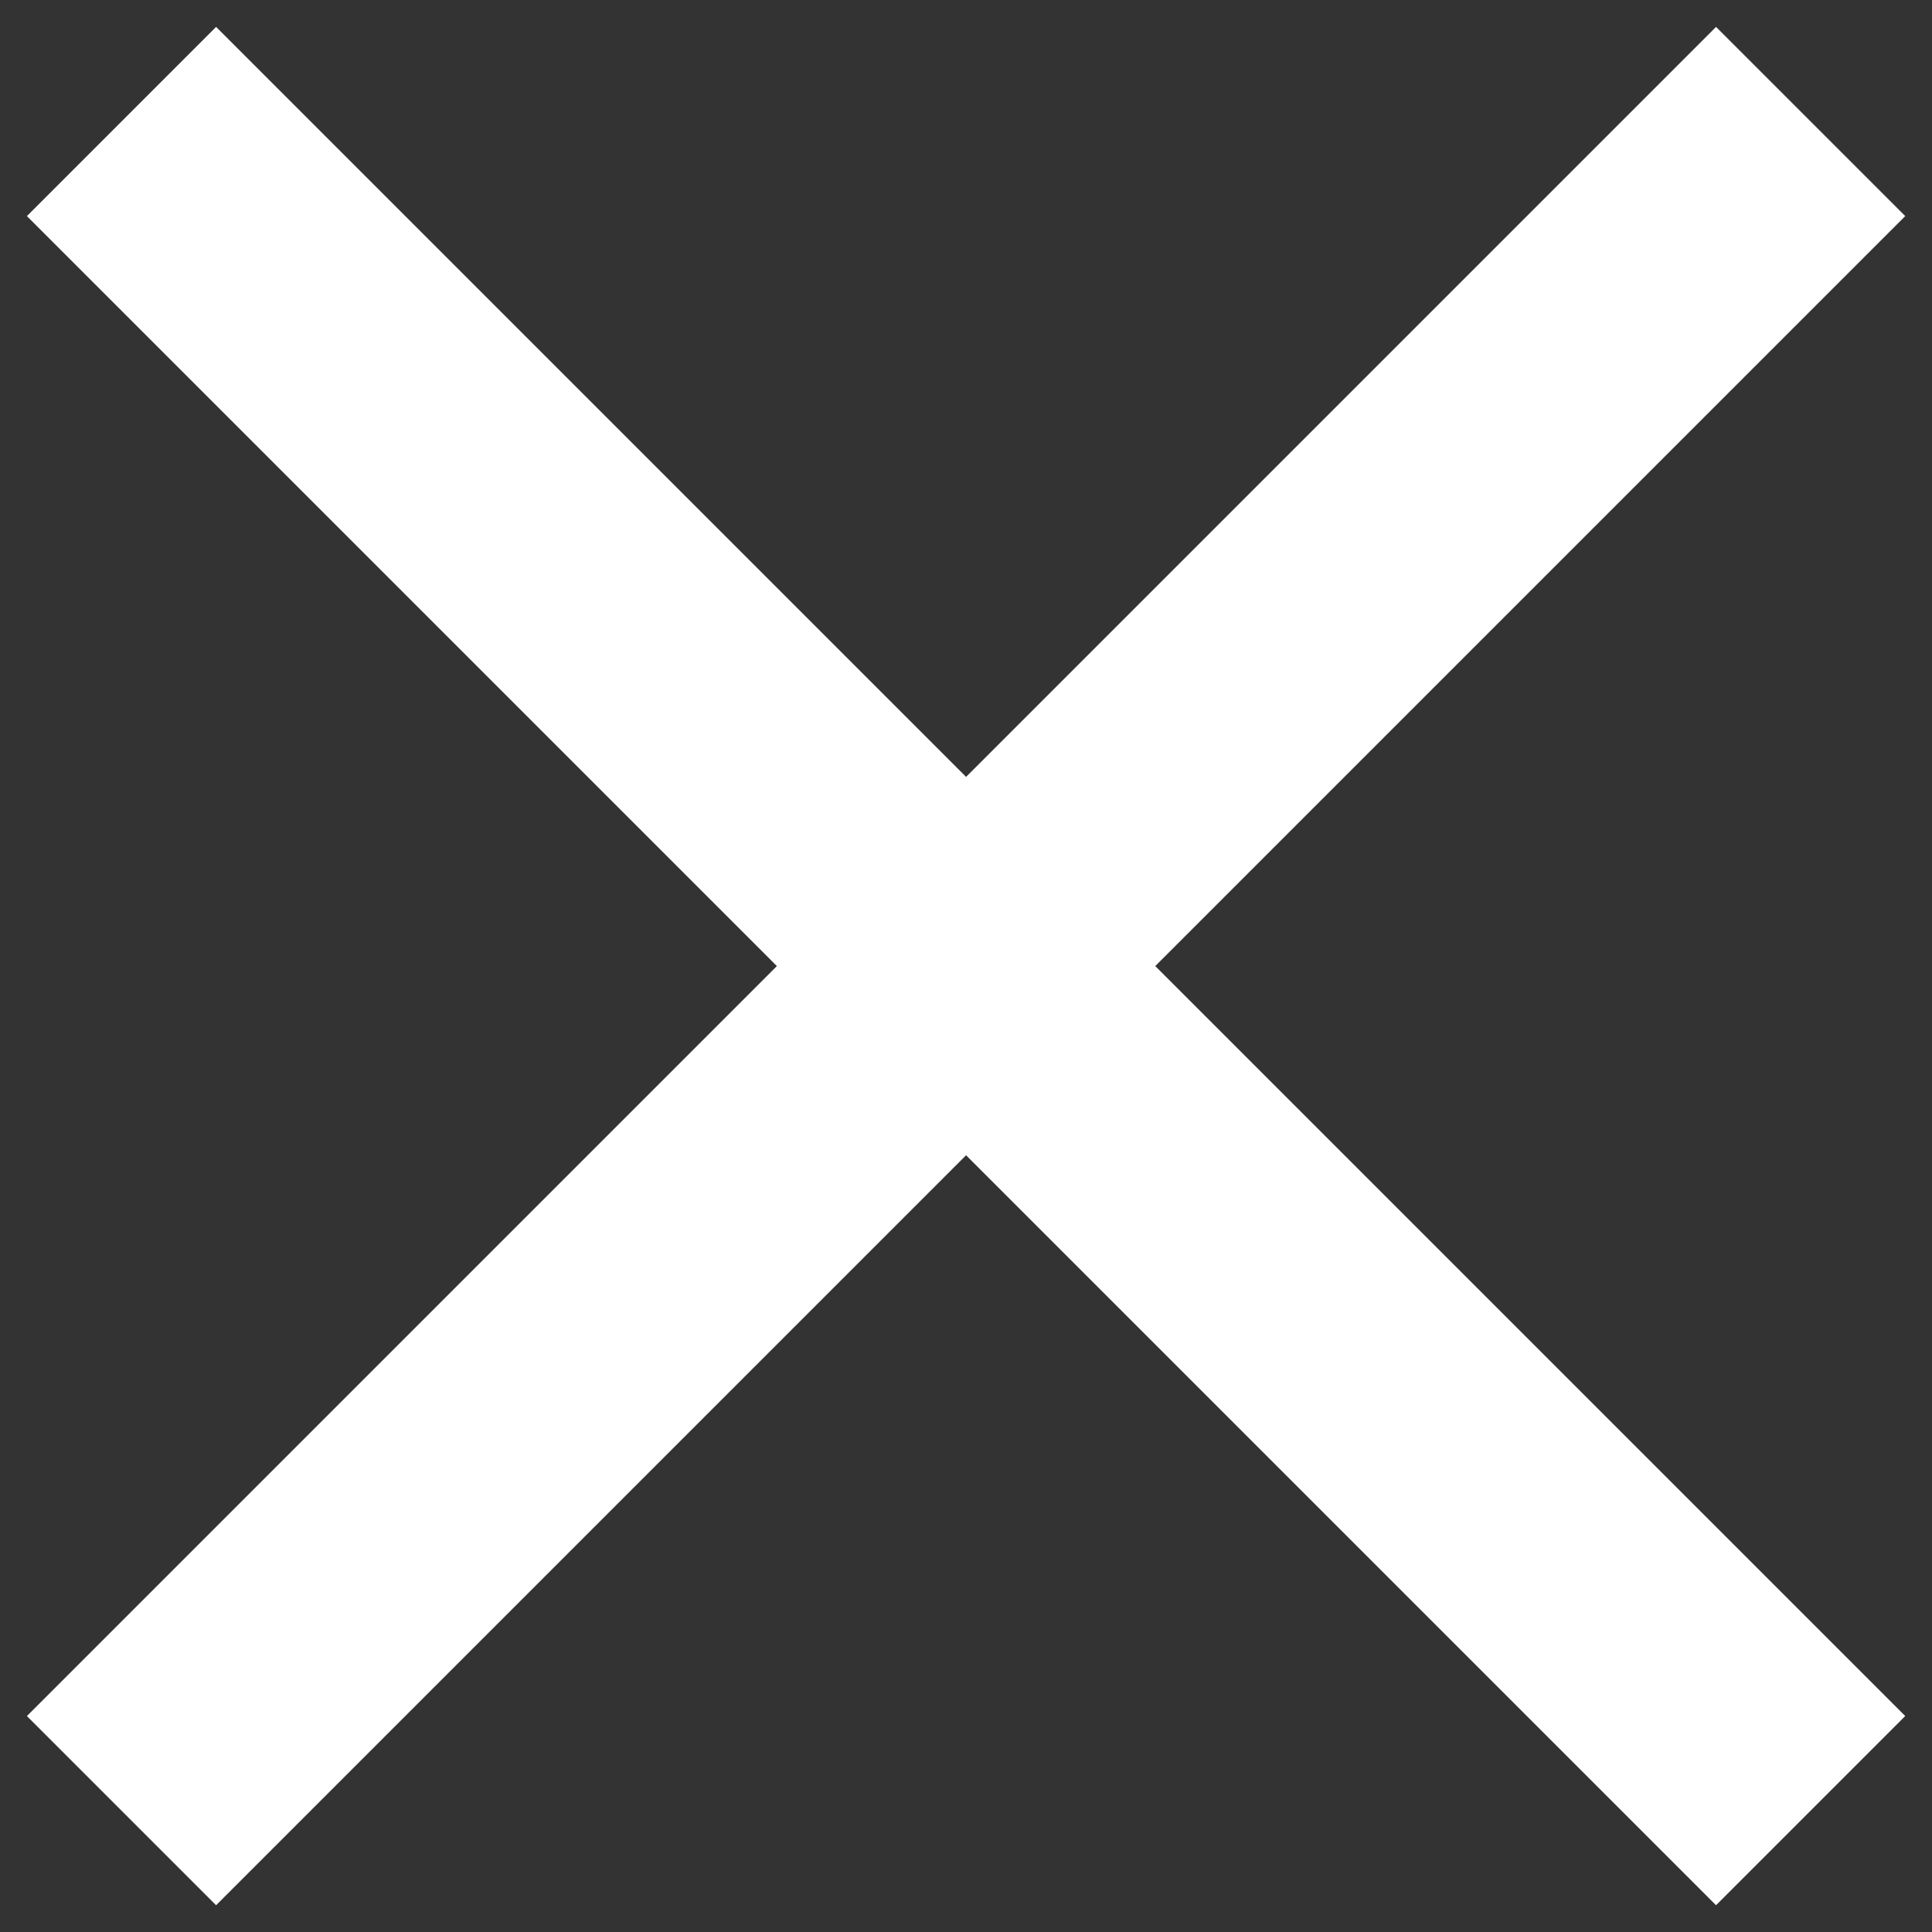 <svg
  fill="white"
  viewBox="0 0 27 27"
  xmlns="http://www.w3.org/2000/svg"
>
  <rect x="0" y="0" width="27" height="27" fill="#333333" stroke="none"/>
  <path d="M26.626 3.02L23.982 0.376L13.501 10.857L3.02 0.376L0.376 3.02L10.857 13.501L0.376 23.982L3.02 26.626L13.501 16.145L23.982 26.626L26.626 23.982L16.145 13.501L26.626 3.02Z" />
</svg>